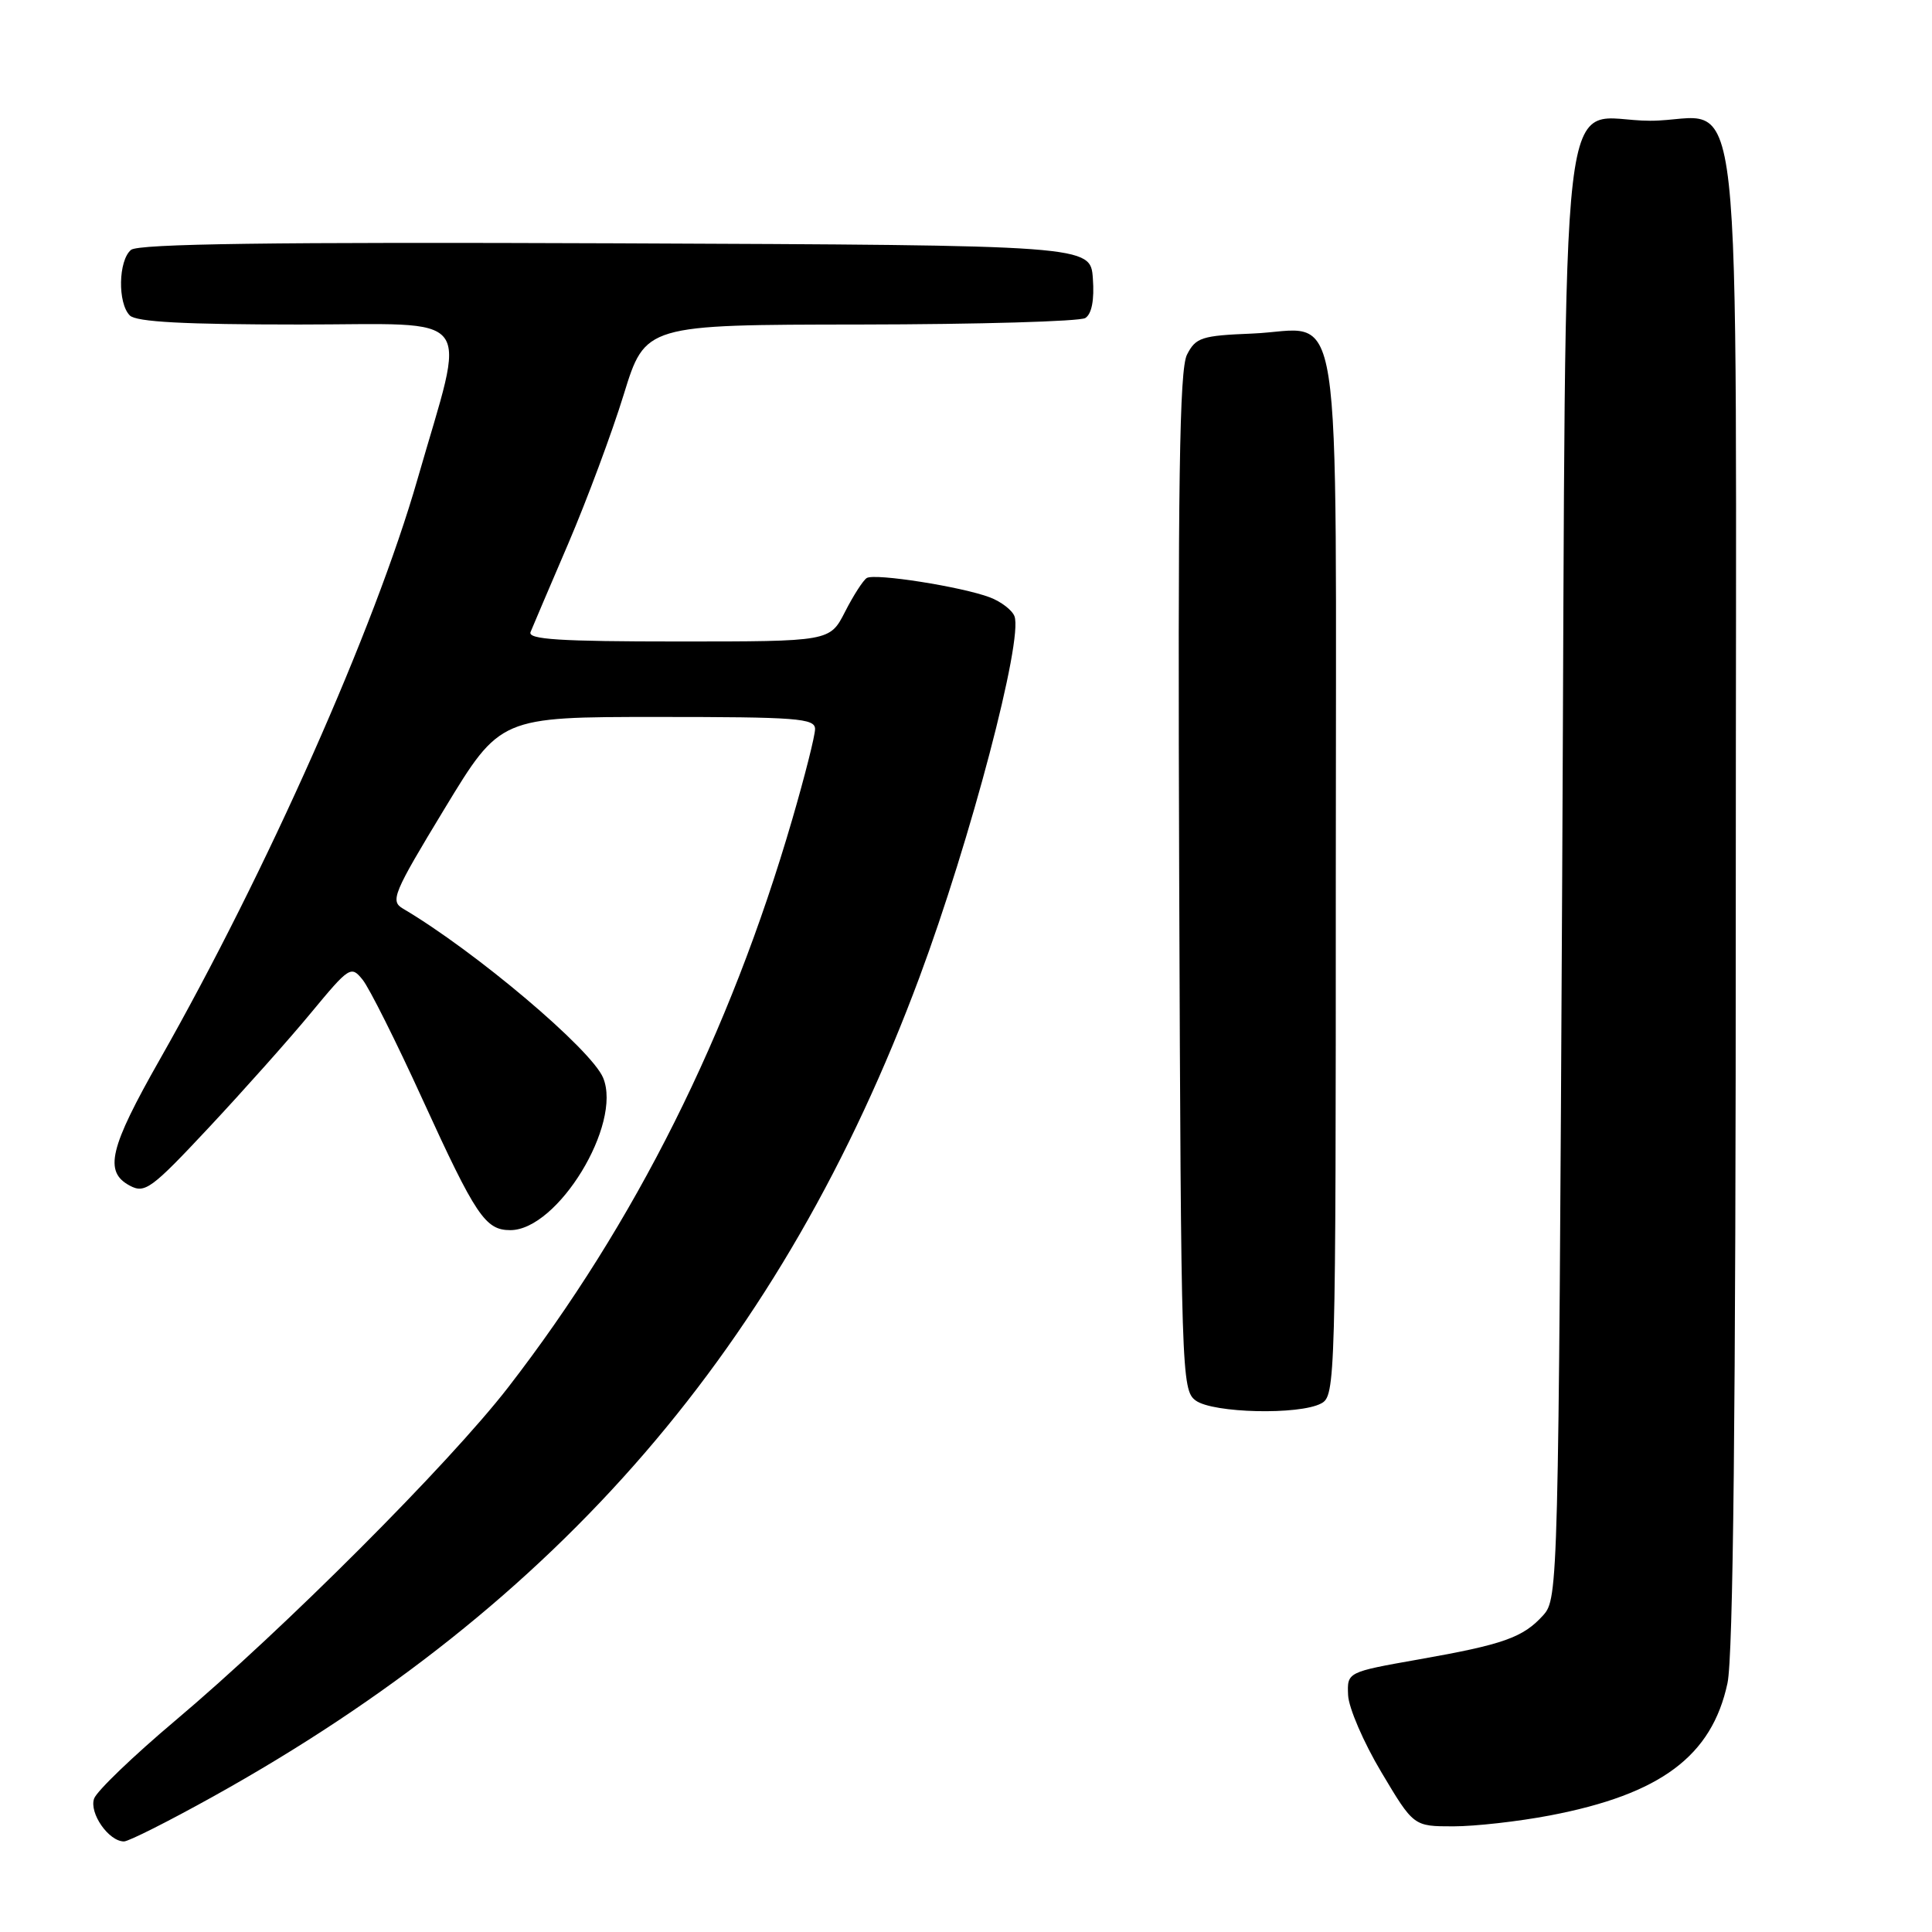 <?xml version="1.0" encoding="UTF-8" standalone="no"?>
<!DOCTYPE svg PUBLIC "-//W3C//DTD SVG 1.1//EN" "http://www.w3.org/Graphics/SVG/1.1/DTD/svg11.dtd" >
<svg xmlns="http://www.w3.org/2000/svg" xmlns:xlink="http://www.w3.org/1999/xlink" version="1.1" viewBox="0 0 256 256">
 <g >
 <path fill="currentColor"
d=" M 28.24 238.05 C 74.20 212.50 103.66 178.32 121.83 129.50 C 128.60 111.31 135.60 84.72 134.42 81.65 C 134.11 80.84 132.65 79.72 131.18 79.16 C 127.47 77.75 115.92 75.93 114.85 76.59 C 114.37 76.89 113.07 78.91 111.97 81.07 C 109.96 85.00 109.96 85.00 89.87 85.00 C 74.20 85.00 69.90 84.73 70.30 83.75 C 70.58 83.06 72.83 77.78 75.31 72.00 C 77.78 66.22 81.09 57.34 82.65 52.27 C 85.50 43.03 85.50 43.03 114.00 43.00 C 129.68 42.98 143.09 42.59 143.81 42.14 C 144.66 41.60 145.02 39.74 144.81 36.90 C 144.50 32.50 144.50 32.50 81.61 32.24 C 35.99 32.06 18.35 32.30 17.36 33.11 C 15.68 34.51 15.57 40.17 17.20 41.80 C 18.06 42.66 24.45 43.00 39.61 43.00 C 63.50 43.00 61.83 40.82 55.32 63.50 C 49.67 83.20 35.38 115.37 21.18 140.38 C 14.50 152.13 13.75 155.26 17.19 157.10 C 19.20 158.18 20.07 157.54 27.69 149.39 C 32.26 144.50 38.36 137.66 41.23 134.18 C 46.29 128.07 46.52 127.92 48.05 129.82 C 48.92 130.89 52.49 138.01 55.97 145.64 C 63.05 161.13 64.31 163.00 67.62 163.00 C 73.90 163.00 82.47 148.96 79.92 142.82 C 78.36 139.05 62.98 126.05 53.40 120.40 C 51.68 119.39 52.08 118.41 58.91 107.15 C 66.28 95.00 66.28 95.00 87.14 95.00 C 105.60 95.00 108.00 95.18 108.00 96.60 C 108.00 97.48 106.64 102.86 104.98 108.56 C 96.69 137.03 84.16 162.08 67.32 183.85 C 59.50 193.95 37.63 215.85 23.21 228.00 C 17.66 232.68 12.83 237.32 12.47 238.32 C 11.79 240.24 14.41 244.00 16.43 244.00 C 17.04 244.00 22.36 241.32 28.24 238.05 Z  M 205.41 240.55 C 220.04 237.75 226.83 232.69 228.90 223.03 C 229.66 219.50 230.00 187.13 230.00 118.95 C 230.00 4.12 231.31 16.00 218.65 16.00 C 206.28 16.00 207.58 4.87 207.00 116.00 C 206.51 210.02 206.46 211.83 204.50 214.01 C 201.83 216.98 199.23 217.90 188.00 219.88 C 178.50 221.56 178.50 221.56 178.63 224.61 C 178.70 226.28 180.68 230.88 183.04 234.83 C 187.31 242.00 187.31 242.00 192.57 242.00 C 195.46 242.00 201.24 241.35 205.41 240.55 Z  M 175.07 185.96 C 176.95 184.96 177.00 183.13 177.00 116.12 C 177.00 36.19 178.16 43.71 165.90 44.20 C 159.21 44.47 158.44 44.72 157.28 47.00 C 156.28 48.96 156.06 63.92 156.25 116.83 C 156.49 182.18 156.56 184.20 158.44 185.58 C 160.73 187.25 172.16 187.52 175.07 185.96 Z "/>
</g>
</svg>